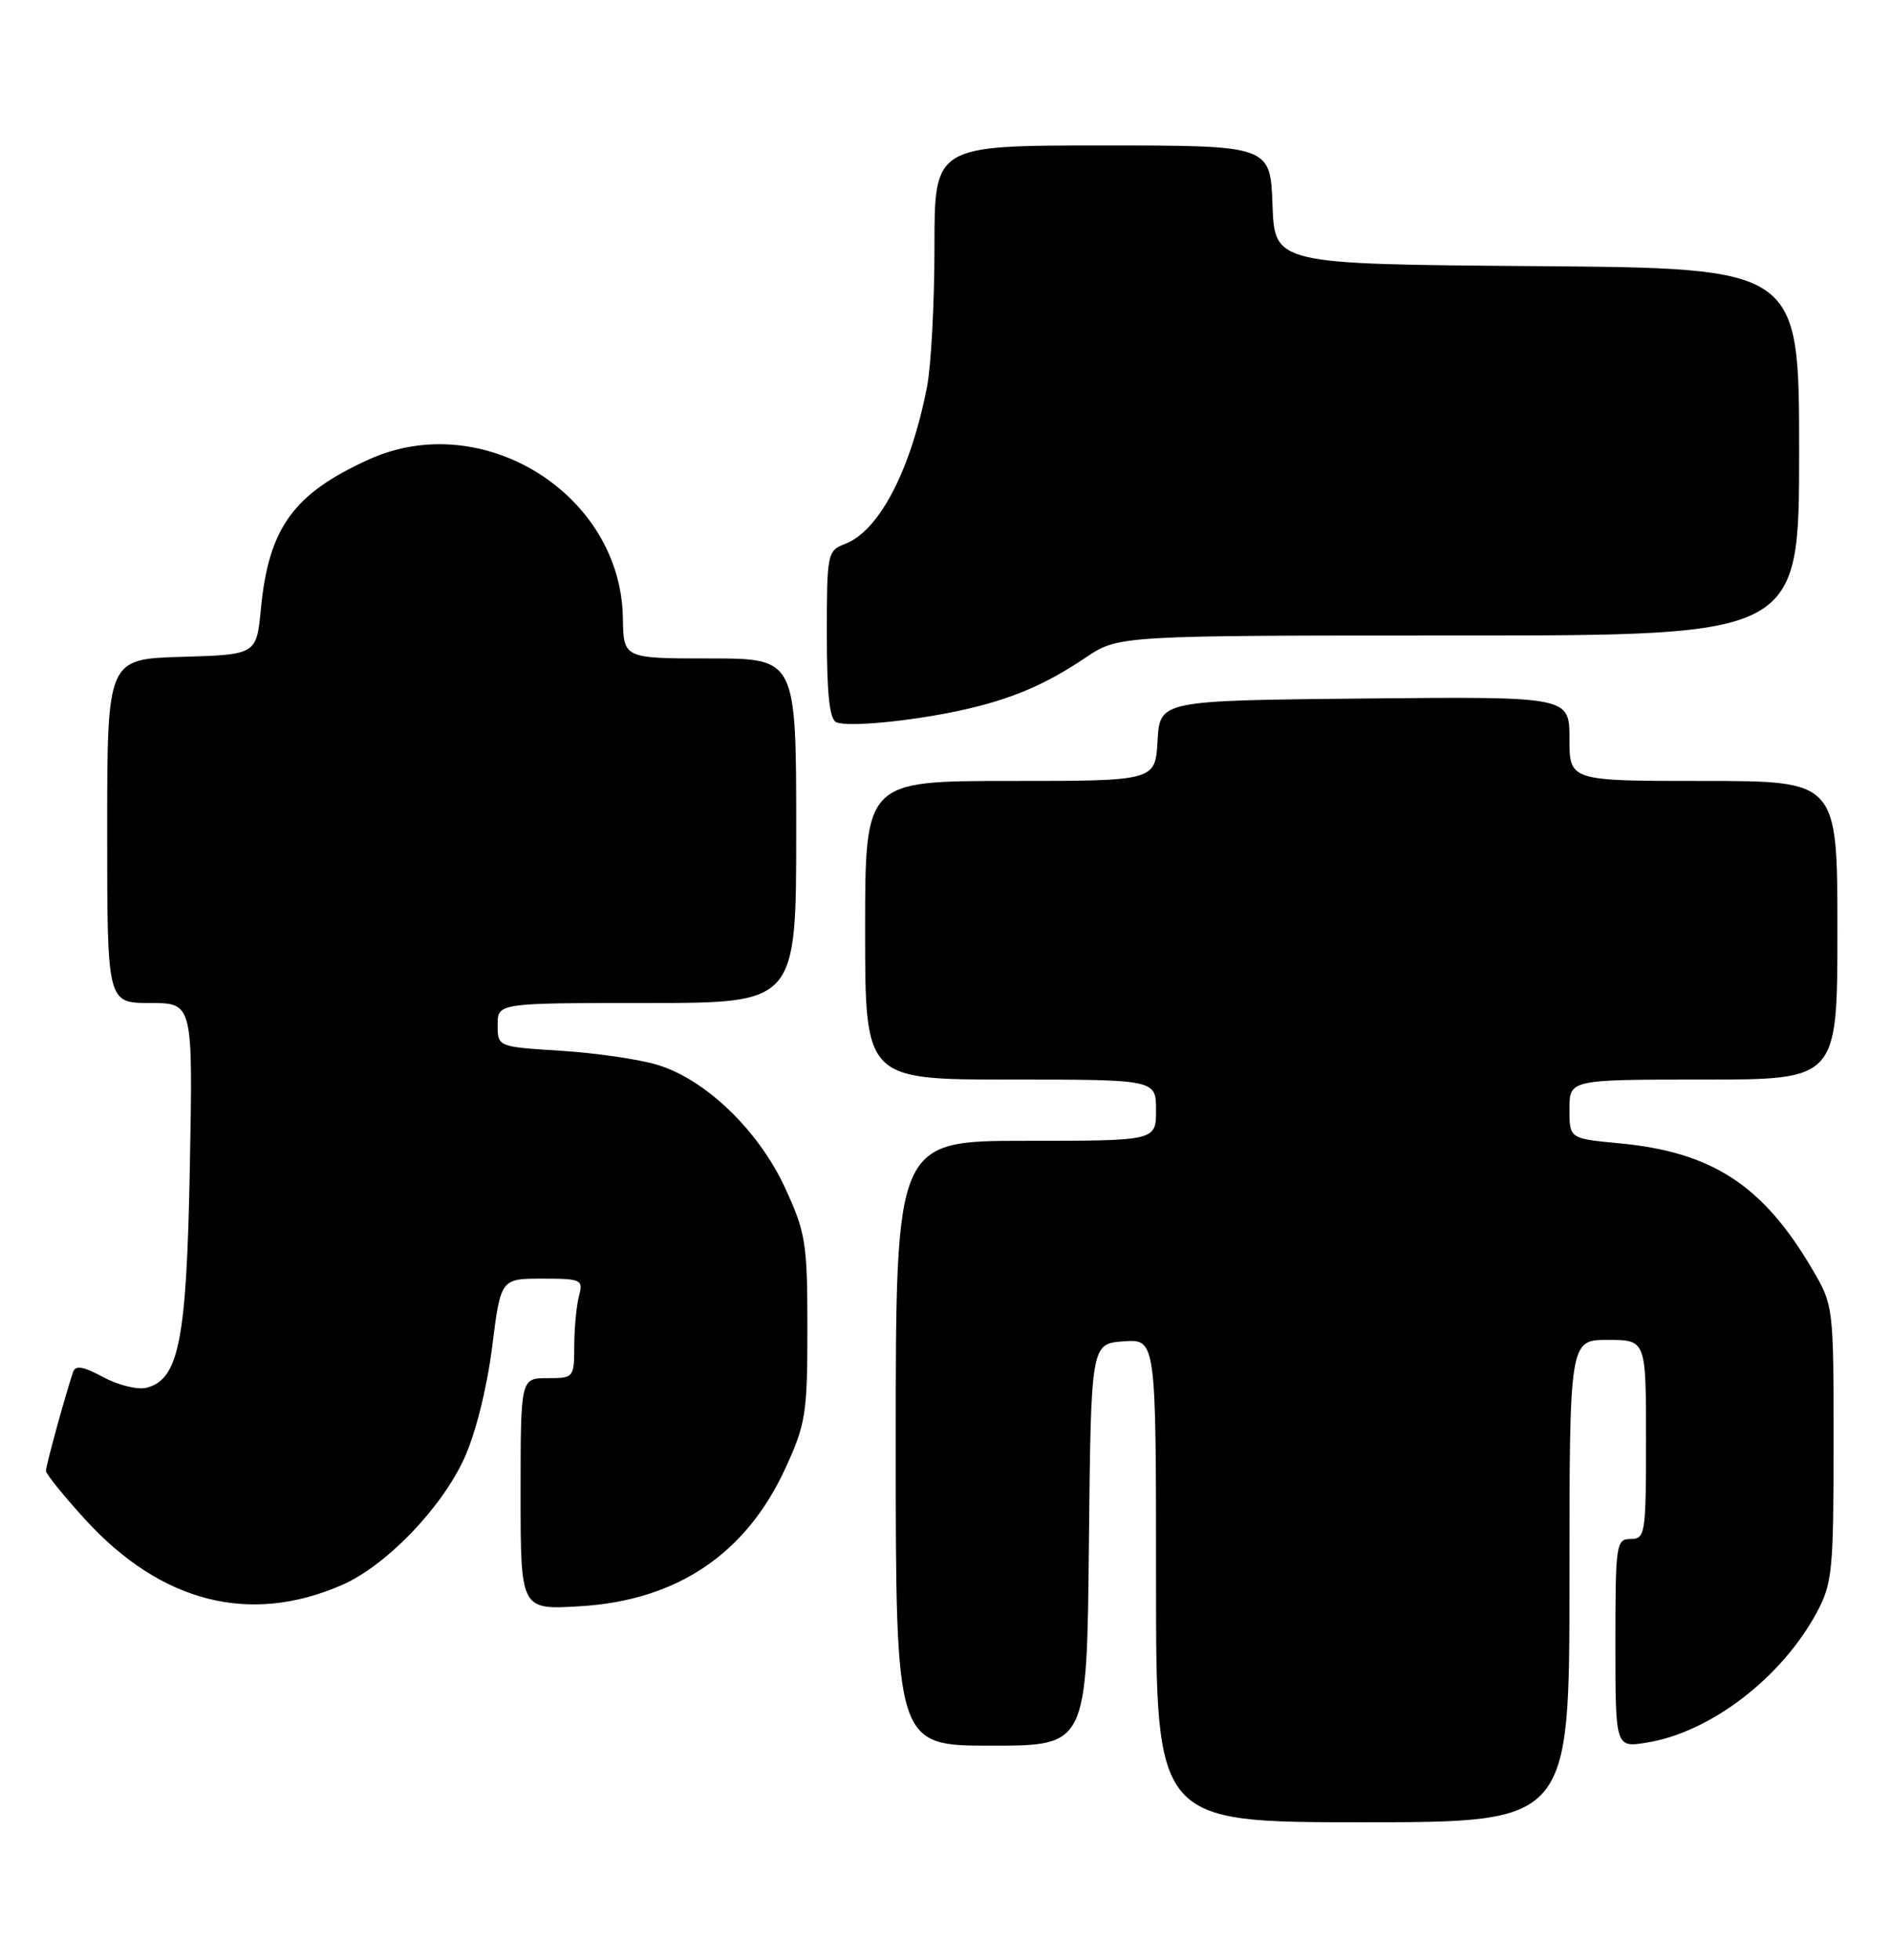 <?xml version="1.0" encoding="UTF-8" standalone="no"?>
<!DOCTYPE svg PUBLIC "-//W3C//DTD SVG 1.1//EN" "http://www.w3.org/Graphics/SVG/1.1/DTD/svg11.dtd" >
<svg xmlns="http://www.w3.org/2000/svg" xmlns:xlink="http://www.w3.org/1999/xlink" version="1.1" viewBox="0 0 247 256">
 <g >
 <path fill="currentColor"
d=" M 205.00 206.50 C 205.00 175.00 205.00 175.00 210.00 175.00 C 215.00 175.00 215.00 175.00 215.00 188.00 C 215.00 200.33 214.90 201.00 213.00 201.00 C 211.10 201.00 211.00 201.67 211.00 214.63 C 211.00 228.26 211.00 228.26 215.09 227.60 C 223.41 226.27 232.75 219.11 237.33 210.55 C 239.33 206.83 239.50 205.06 239.50 188.50 C 239.50 170.56 239.49 170.48 236.68 165.71 C 230.26 154.78 223.60 150.45 211.47 149.32 C 205.00 148.71 205.00 148.71 205.00 144.86 C 205.00 141.00 205.00 141.00 222.50 141.00 C 240.00 141.00 240.00 141.00 240.00 121.50 C 240.00 102.00 240.00 102.00 222.50 102.00 C 205.00 102.00 205.00 102.00 205.00 96.48 C 205.00 90.97 205.00 90.97 178.25 91.23 C 151.50 91.50 151.50 91.50 151.20 96.75 C 150.90 102.00 150.90 102.00 131.95 102.00 C 113.00 102.00 113.00 102.00 113.00 121.50 C 113.00 141.00 113.00 141.00 132.00 141.00 C 151.00 141.00 151.00 141.00 151.00 145.00 C 151.00 149.00 151.00 149.00 134.00 149.00 C 117.00 149.00 117.00 149.00 117.00 188.50 C 117.00 228.00 117.00 228.00 129.48 228.00 C 141.97 228.00 141.97 228.00 142.23 201.75 C 142.50 175.50 142.50 175.50 146.75 175.19 C 151.00 174.89 151.00 174.89 151.00 206.44 C 151.00 238.00 151.00 238.00 178.00 238.00 C 205.00 238.00 205.00 238.00 205.00 206.50 Z  M 44.70 207.00 C 50.43 204.48 57.65 197.01 60.64 190.47 C 62.11 187.26 63.59 181.35 64.27 176.02 C 65.40 167.00 65.40 167.00 70.82 167.00 C 75.95 167.00 76.20 167.12 75.63 169.25 C 75.30 170.49 75.02 173.41 75.01 175.75 C 75.00 179.94 74.95 180.00 71.50 180.00 C 68.00 180.00 68.00 180.00 68.00 195.13 C 68.00 210.26 68.00 210.26 75.75 209.79 C 88.42 209.04 97.44 202.97 102.59 191.76 C 105.25 185.97 105.46 184.60 105.46 173.50 C 105.46 162.39 105.25 161.03 102.57 155.20 C 99.12 147.67 92.17 140.97 85.85 139.07 C 83.46 138.35 77.79 137.52 73.25 137.24 C 65.00 136.72 65.00 136.72 65.00 133.86 C 65.00 131.00 65.00 131.00 84.50 131.00 C 104.00 131.00 104.00 131.00 104.00 108.50 C 104.00 86.00 104.00 86.00 92.72 86.00 C 81.44 86.00 81.44 86.00 81.36 80.74 C 81.13 64.55 63.05 53.26 48.18 60.01 C 38.32 64.48 35.10 68.94 34.08 79.50 C 33.50 85.50 33.50 85.50 23.75 85.79 C 14.00 86.07 14.00 86.07 14.00 108.54 C 14.00 131.00 14.00 131.00 19.60 131.00 C 25.20 131.00 25.20 131.00 24.80 152.25 C 24.38 175.05 23.39 180.14 19.15 181.25 C 18.01 181.55 15.48 180.93 13.52 179.88 C 10.83 178.44 9.84 178.28 9.53 179.23 C 8.50 182.32 6.00 191.43 6.00 192.10 C 6.00 192.51 8.32 195.38 11.15 198.48 C 21.07 209.33 32.65 212.27 44.70 207.00 Z  M 125.50 92.78 C 132.00 91.36 136.50 89.46 141.80 85.89 C 146.10 83.00 146.10 83.00 190.55 83.00 C 235.00 83.00 235.00 83.00 235.00 59.01 C 235.00 35.03 235.00 35.03 200.75 34.76 C 166.50 34.50 166.50 34.50 166.21 26.75 C 165.92 19.00 165.92 19.00 143.98 19.00 C 122.05 19.00 122.05 19.00 122.06 32.25 C 122.06 39.54 121.62 47.75 121.09 50.50 C 118.97 61.42 114.83 69.35 110.38 71.04 C 108.07 71.92 108.00 72.29 108.00 82.89 C 108.00 90.71 108.36 93.98 109.25 94.34 C 110.84 94.98 119.03 94.19 125.50 92.78 Z "/>
</g>
</svg>